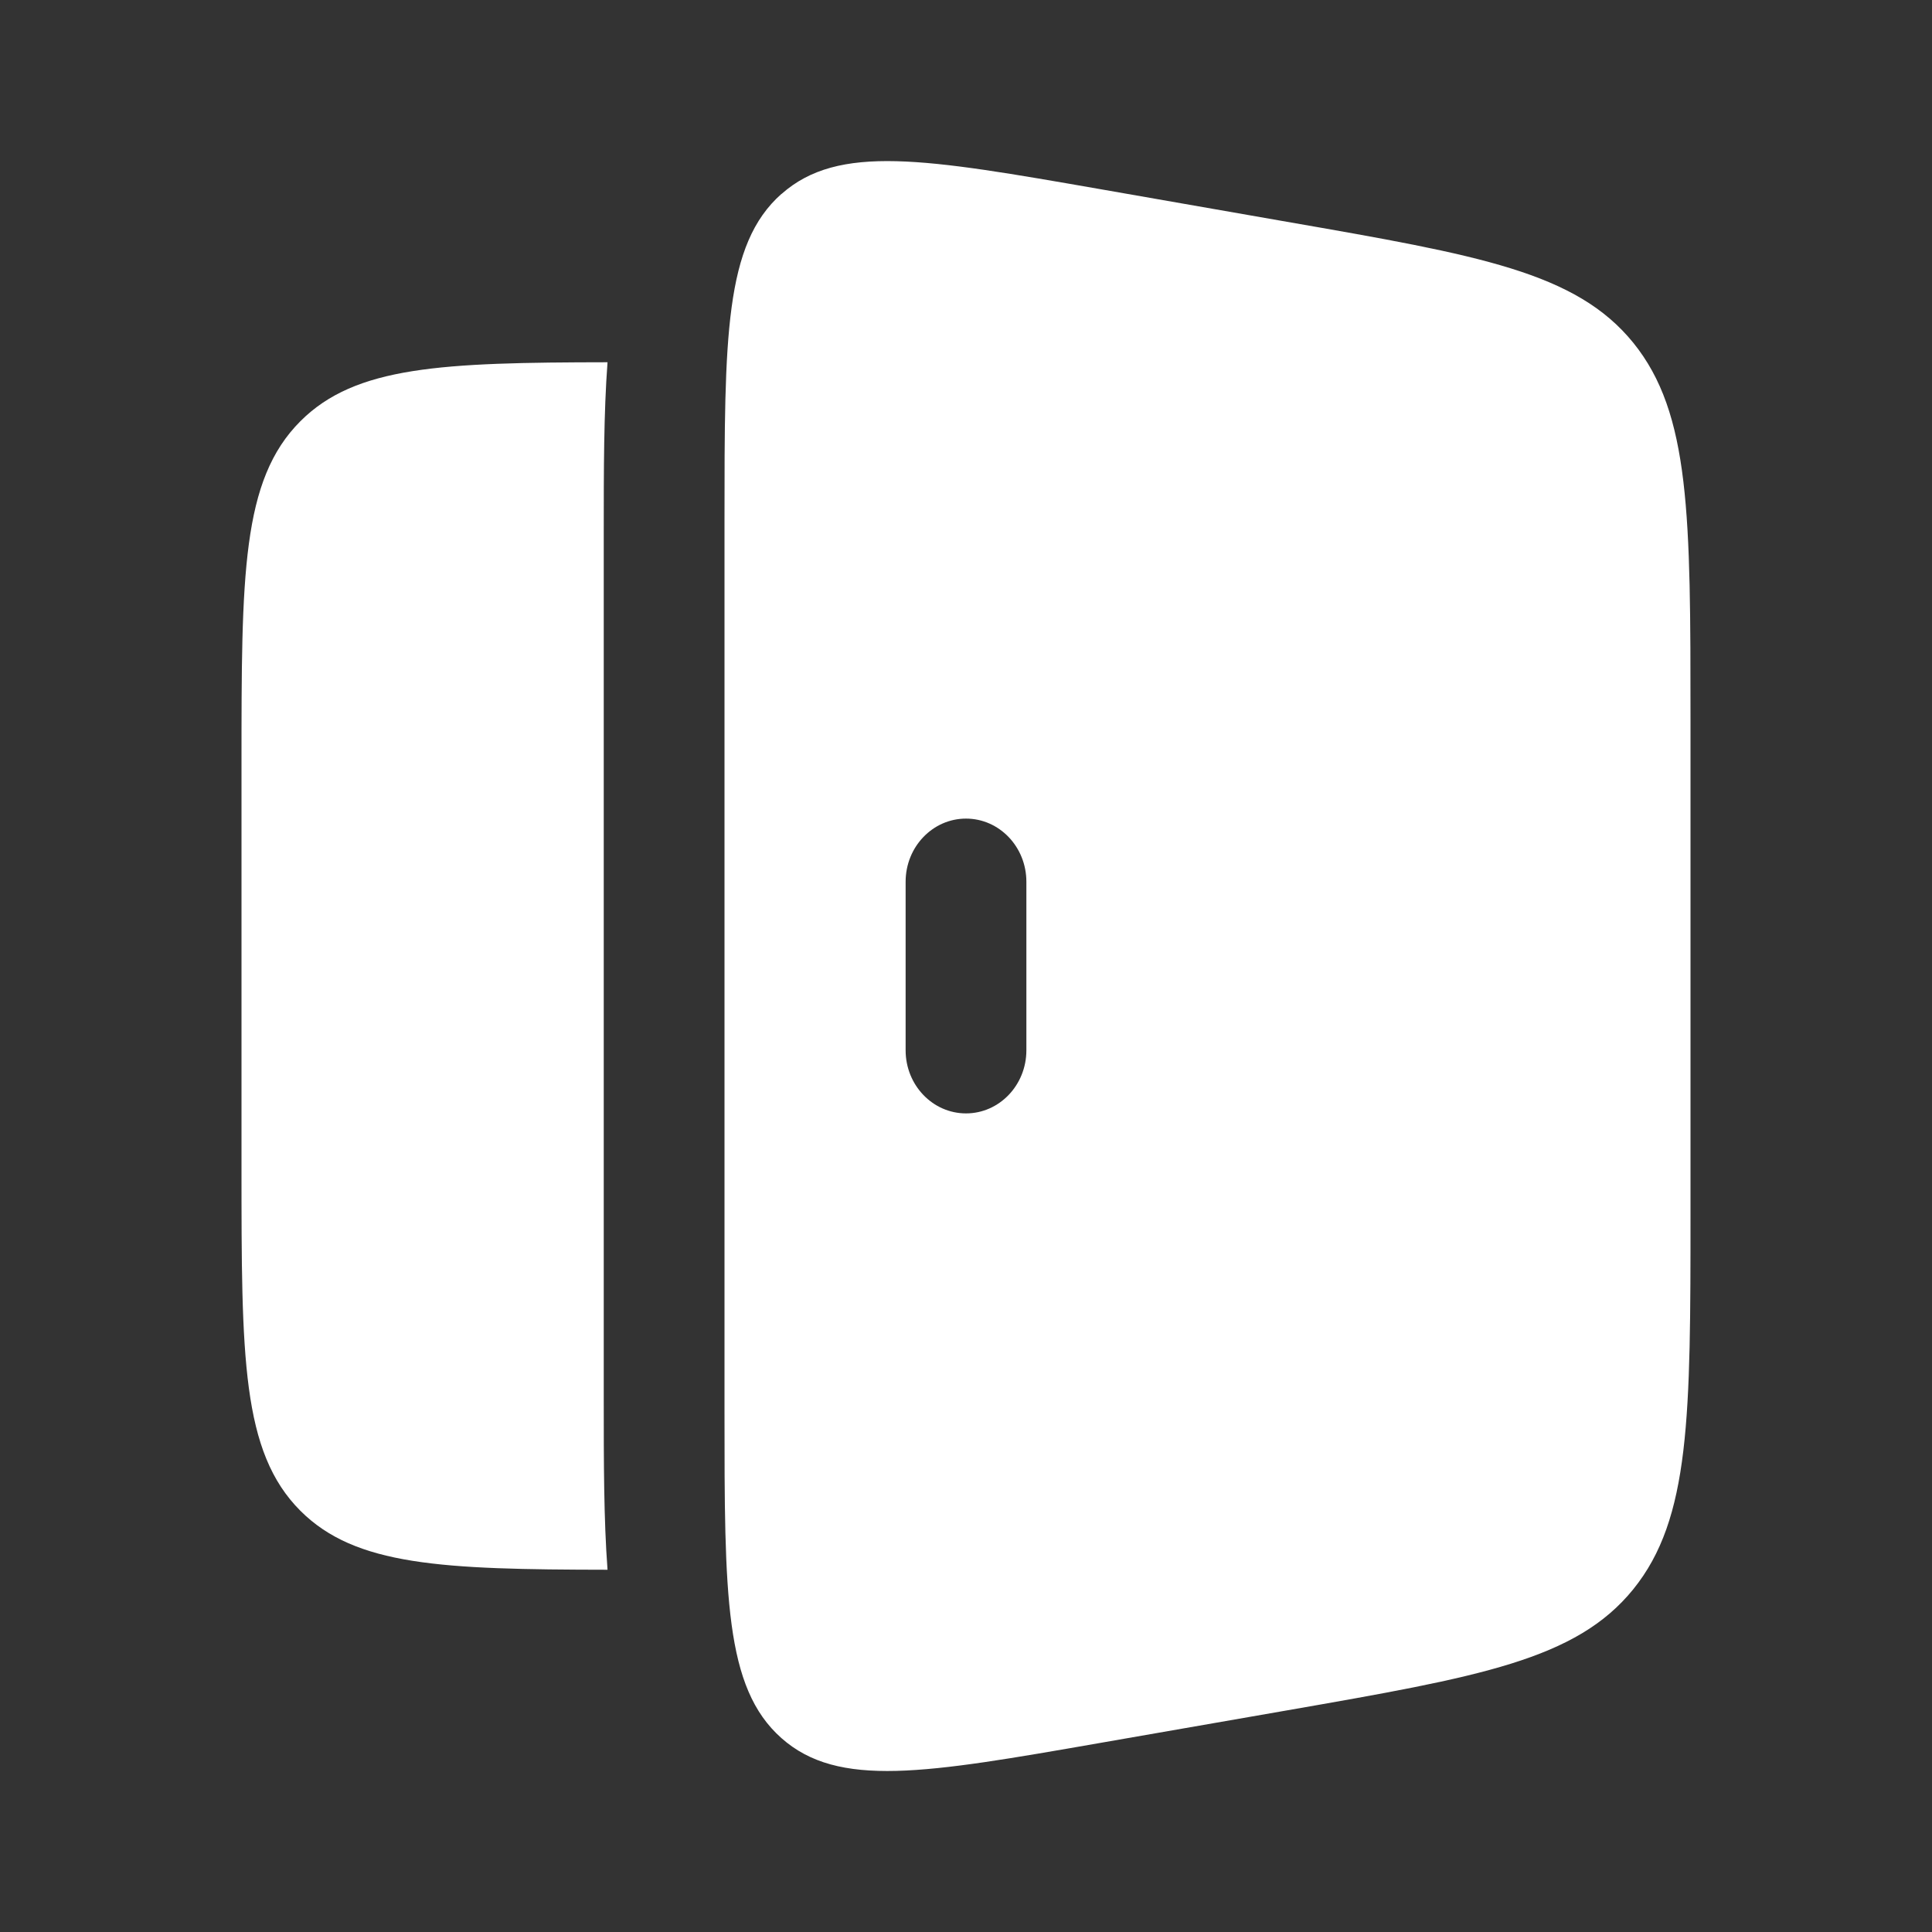 <svg width="68" height="68" viewBox="0 0 68 68" fill="none" xmlns="http://www.w3.org/2000/svg">
<rect x="0" y="0" width="68" height="68" fill="#333333" stroke="none"/>
<path fill-rule="evenodd" clip-rule="evenodd" d="M27.503 6.826C25.5 8.602 25.5 11.852 25.5 18.349V49.651C25.5 56.148 25.5 59.398 27.503 61.175C29.506 62.951 32.569 62.418 38.695 61.35L45.297 60.2C52.08 59.016 55.471 58.423 57.486 55.936C59.5 53.445 59.5 49.847 59.5 42.647V25.353C59.5 18.156 59.5 14.558 57.488 12.067C55.471 9.58 52.077 8.987 45.294 7.806L38.698 6.653C32.572 5.585 29.509 5.052 27.506 6.828M34 28.812C35.173 28.812 36.125 29.807 36.125 31.034V36.967C36.125 38.193 35.173 39.188 34 39.188C32.827 39.188 31.875 38.193 31.875 36.967V31.034C31.875 29.807 32.827 28.812 34 28.812Z" fill="white"/>
<path d="M21.383 12.75C15.552 12.758 12.512 12.886 10.574 14.824C8.5 16.898 8.5 20.236 8.5 26.917V41.083C8.5 47.761 8.5 51.099 10.574 53.176C12.512 55.111 15.552 55.242 21.383 55.25C21.25 53.482 21.25 51.442 21.25 49.235V18.765C21.25 16.555 21.25 14.515 21.383 12.75Z" fill="white"/>
</svg>
